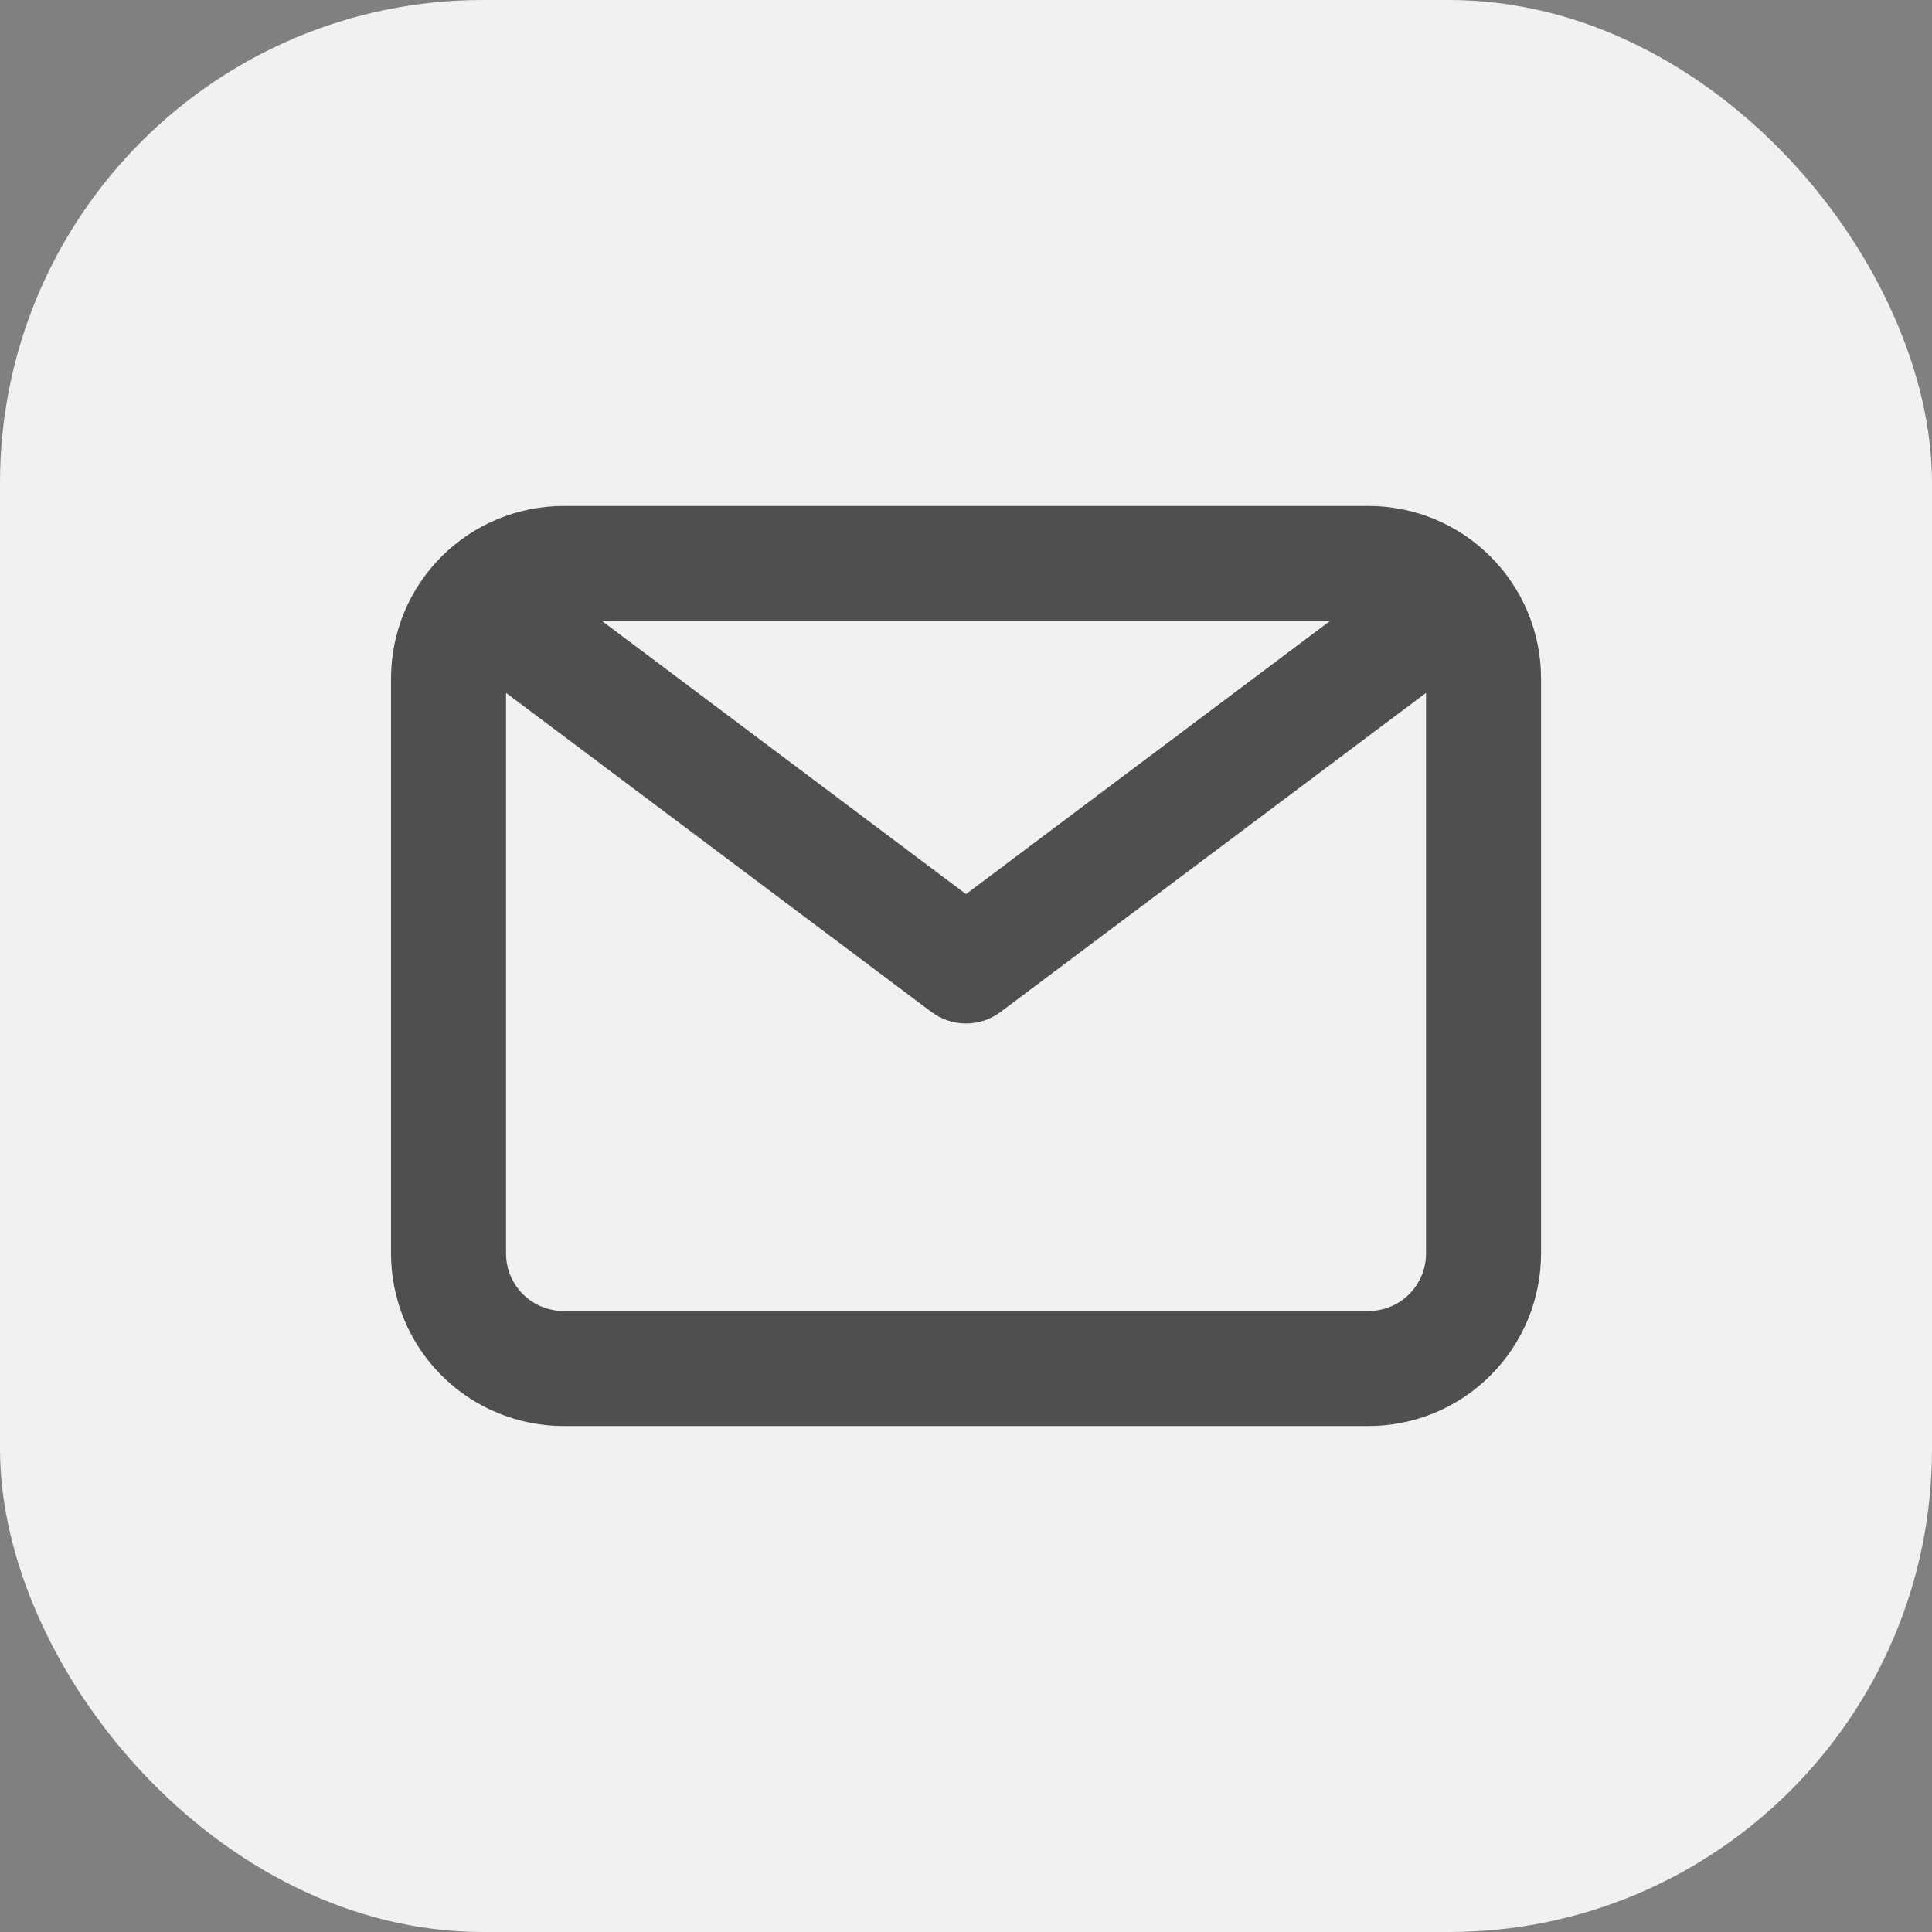 <svg width="28" height="28" viewBox="0 0 28 28" fill="none" xmlns="http://www.w3.org/2000/svg">
<rect x="0" y="0" width="28" height="28" fill="#808080" stroke="none"/>
<rect width="28" height="28" rx="7" fill="#F1F1F1"/>
<path d="M19.834 7.333H8.167C7.504 7.333 6.868 7.597 6.399 8.066C5.93 8.534 5.667 9.17 5.667 9.833V18.167C5.667 18.83 5.93 19.466 6.399 19.934C6.868 20.403 7.504 20.667 8.167 20.667H19.834C20.497 20.667 21.133 20.403 21.601 19.934C22.07 19.466 22.334 18.83 22.334 18.167V9.833C22.334 9.17 22.07 8.534 21.601 8.066C21.133 7.597 20.497 7.333 19.834 7.333ZM19.275 9L14 12.958L8.725 9H19.275ZM19.834 19H8.167C7.946 19 7.734 18.912 7.578 18.756C7.421 18.6 7.334 18.388 7.334 18.167V10.042L13.5 14.667C13.645 14.775 13.82 14.833 14 14.833C14.181 14.833 14.356 14.775 14.5 14.667L20.667 10.042V18.167C20.667 18.388 20.579 18.6 20.423 18.756C20.267 18.912 20.055 19 19.834 19Z" fill="#4F4F4F"/>
</svg>
